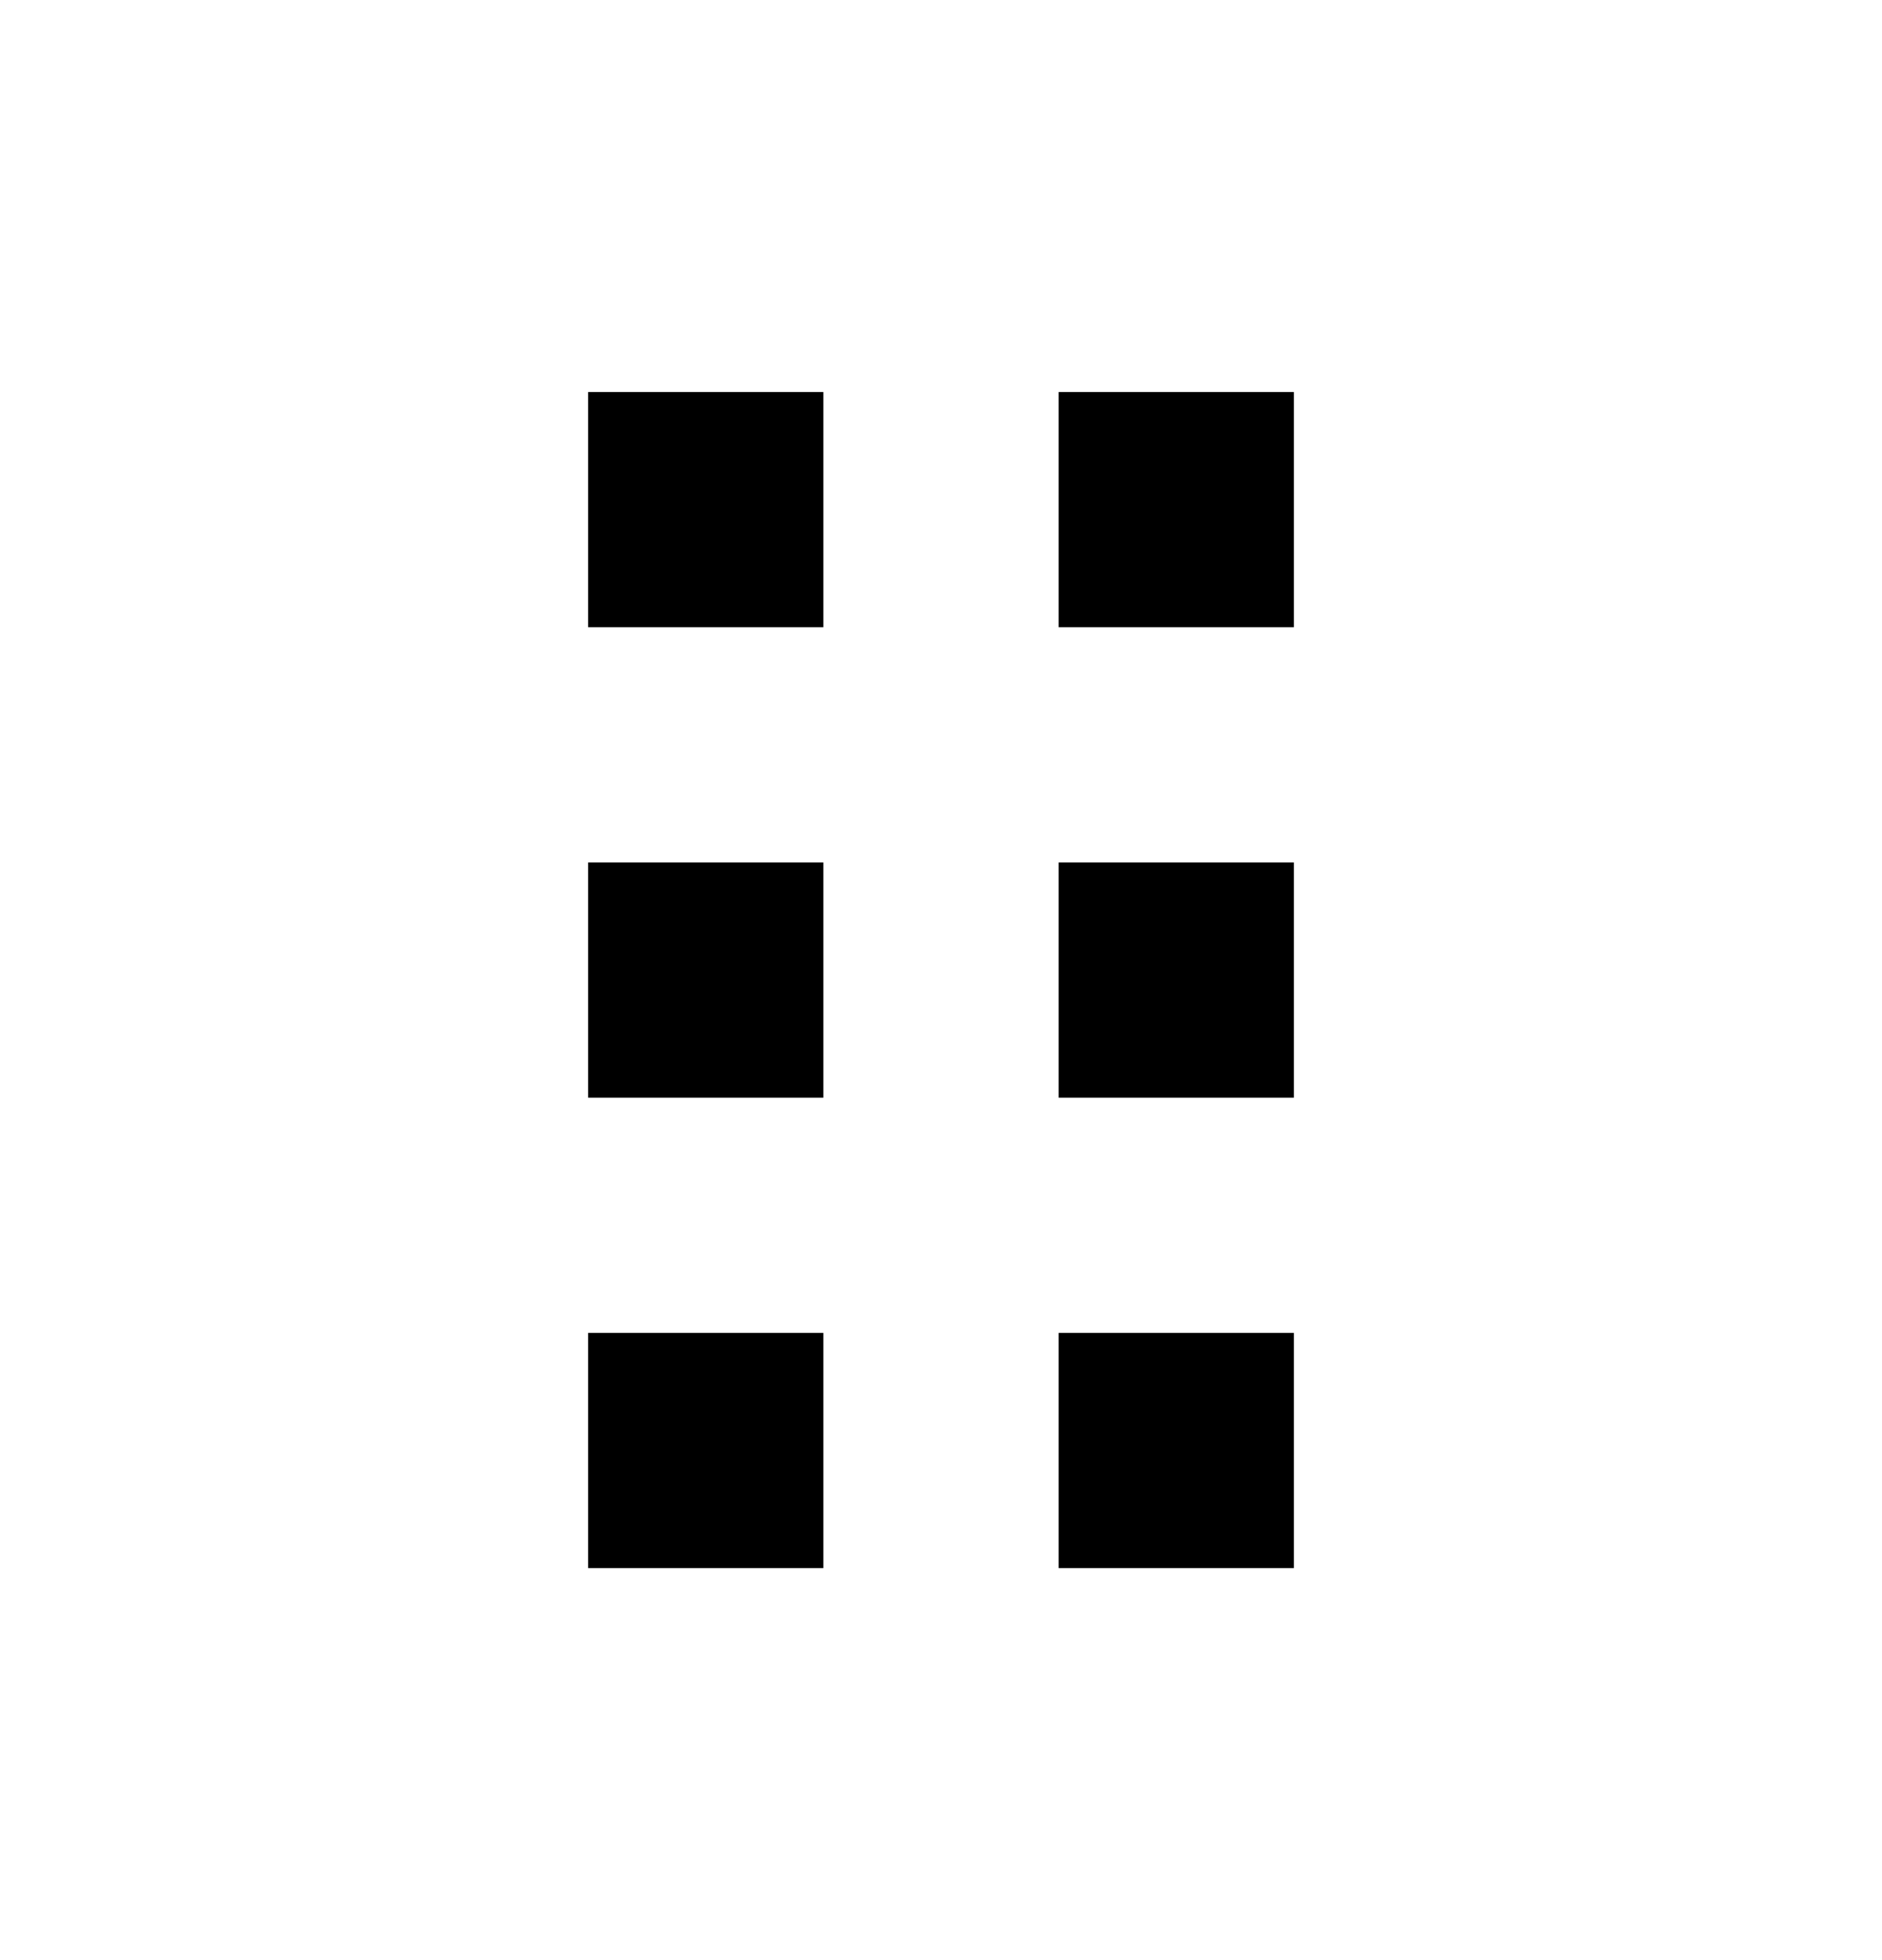 <svg width="24" height="25" viewBox="0 0 24 25" fill="none" xmlns="http://www.w3.org/2000/svg">
<path d="M10.5 5H7.5V8H10.5V5Z" fill="currentColor"/>
<path d="M16.5 5H13.5V8H16.5V5Z" fill="currentColor"/>
<path d="M10.5 11H7.5V14H10.5V11Z" fill="currentColor"/>
<path d="M16.5 11H13.5V14H16.5V11Z" fill="currentColor"/>
<path d="M10.5 17H7.5V20H10.5V17Z" fill="currentColor"/>
<path d="M16.5 17H13.5V20H16.5V17Z" fill="currentColor"/>
</svg>
